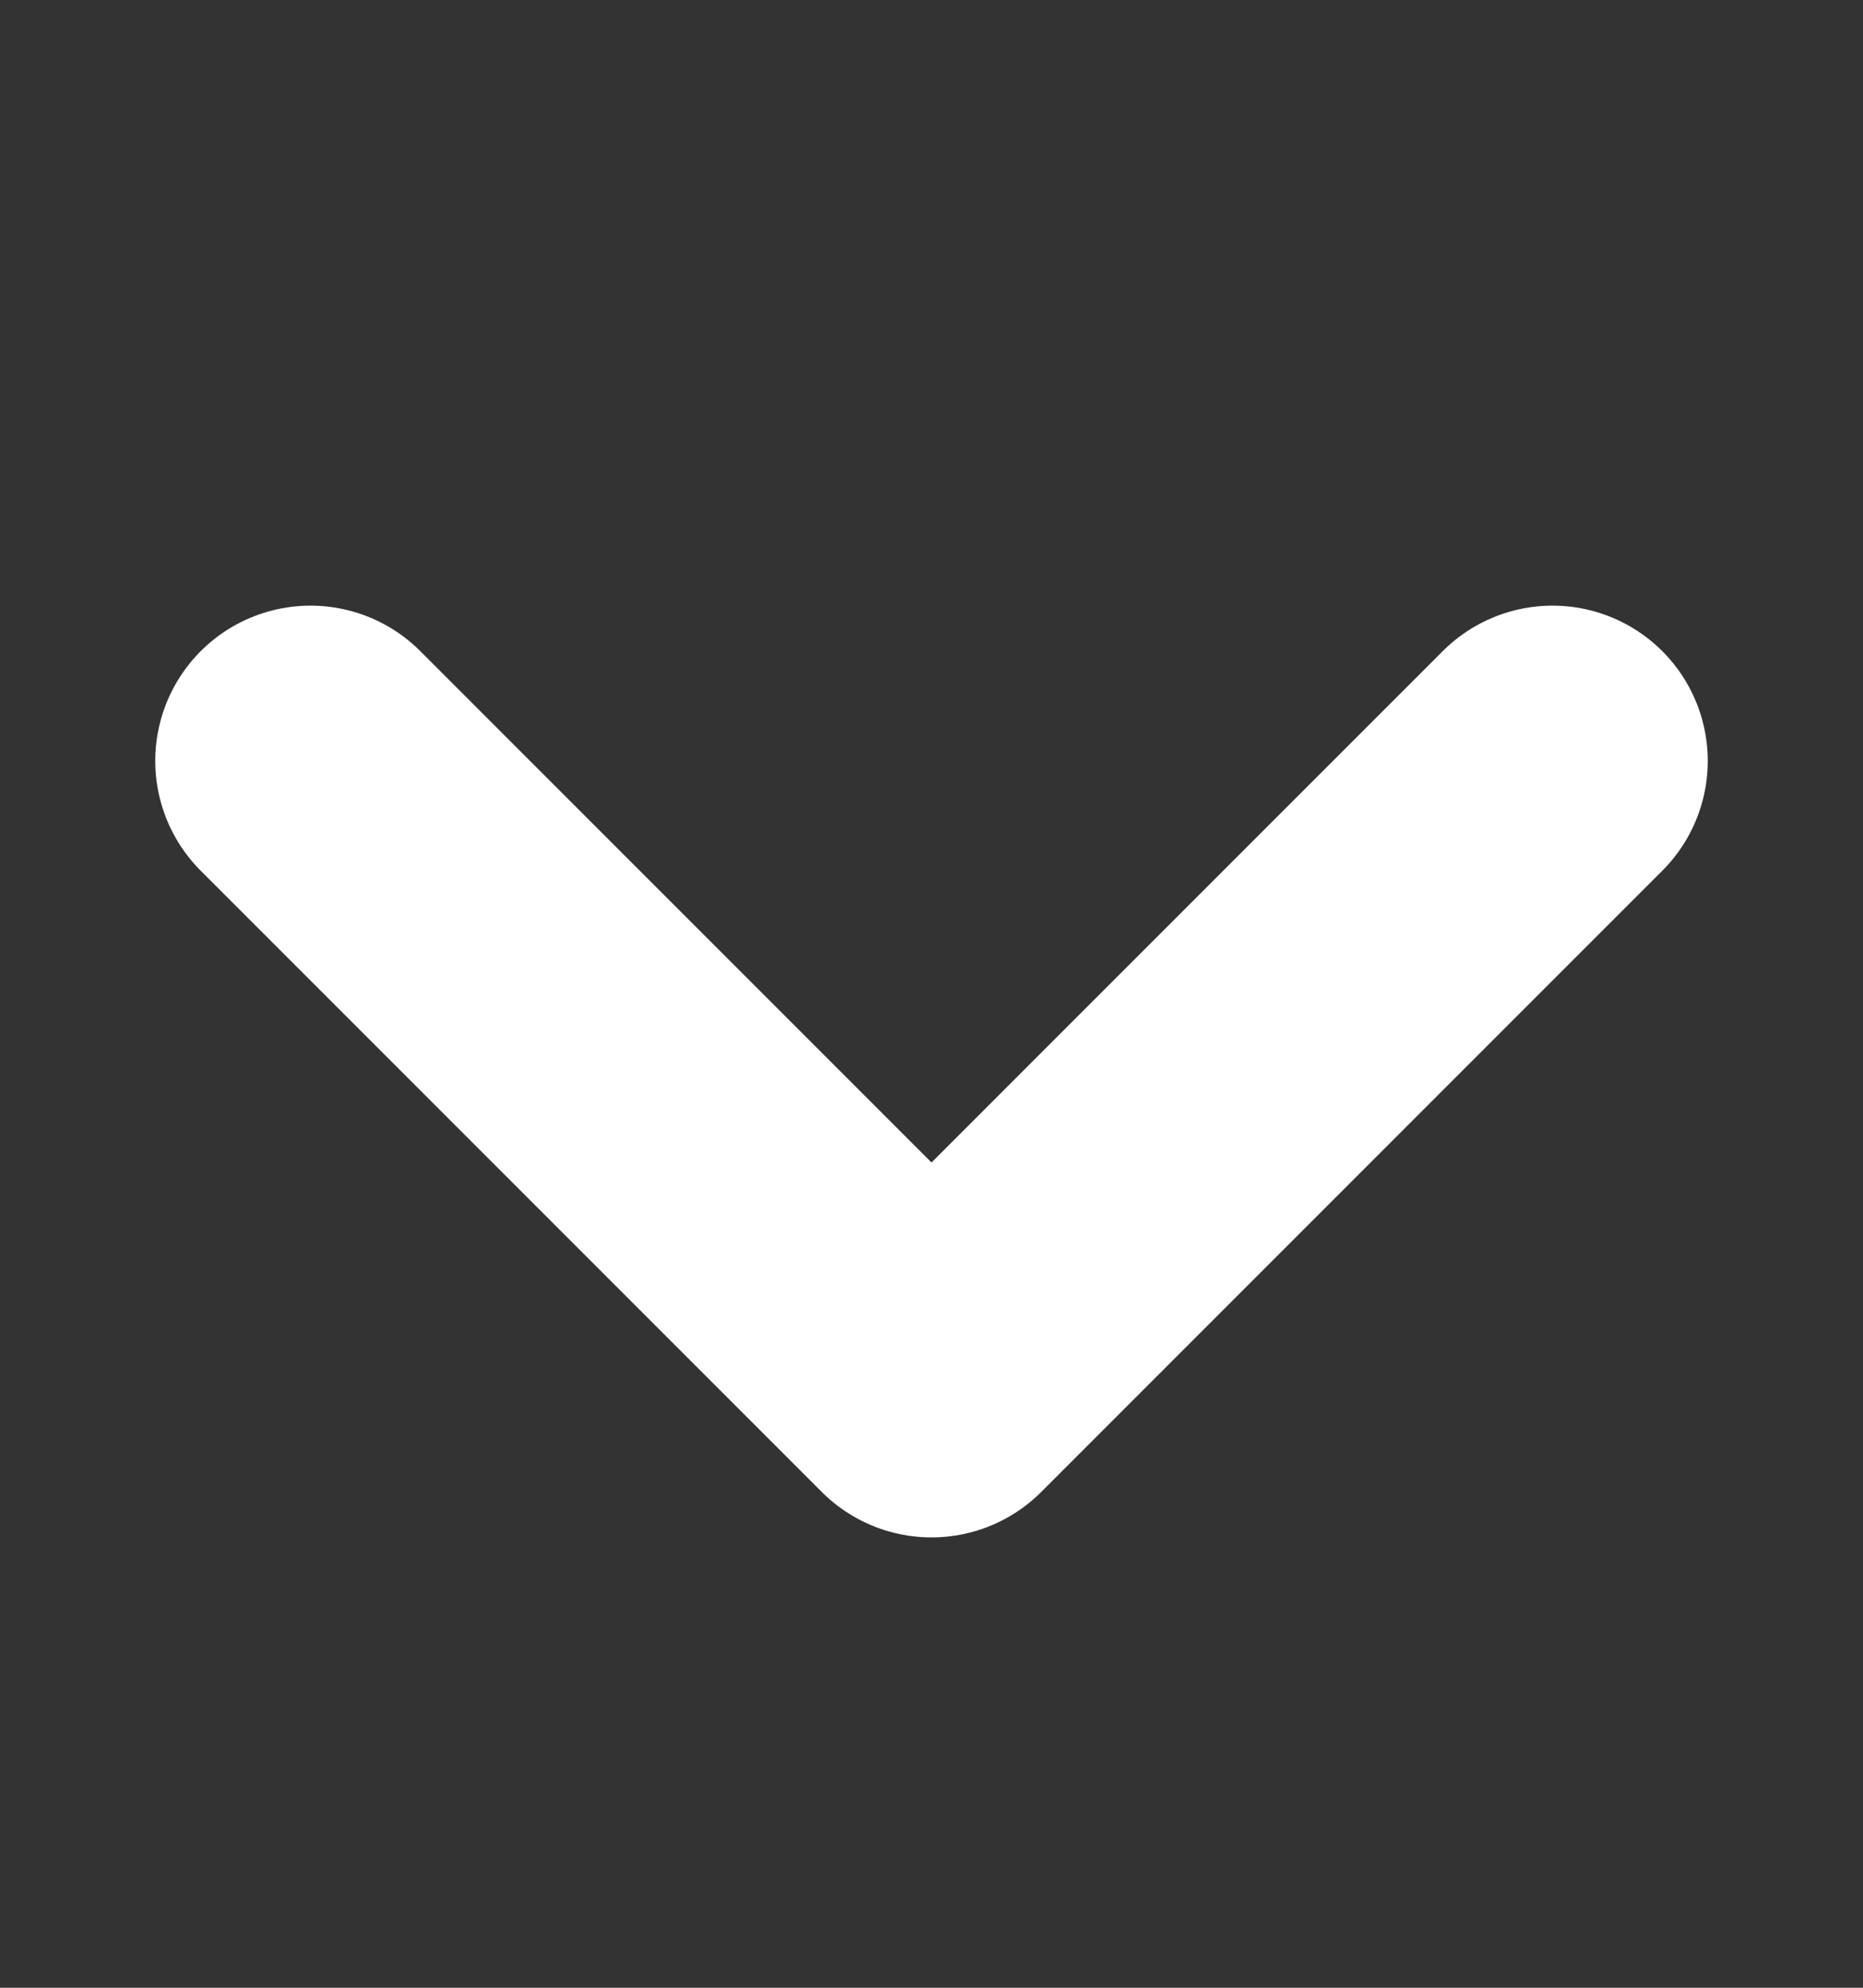 <svg width="15" height="16" viewBox="0 0 15 16" fill="none" xmlns="http://www.w3.org/2000/svg">
<rect x="0" y="0" width="15" height="16" fill="#333333" stroke="none"/>
<path d="M2.5 6.125L7.5 11.125L12.5 6.125" stroke="white" stroke-width="2.5" stroke-linecap="round" stroke-linejoin="round"/>
</svg>

